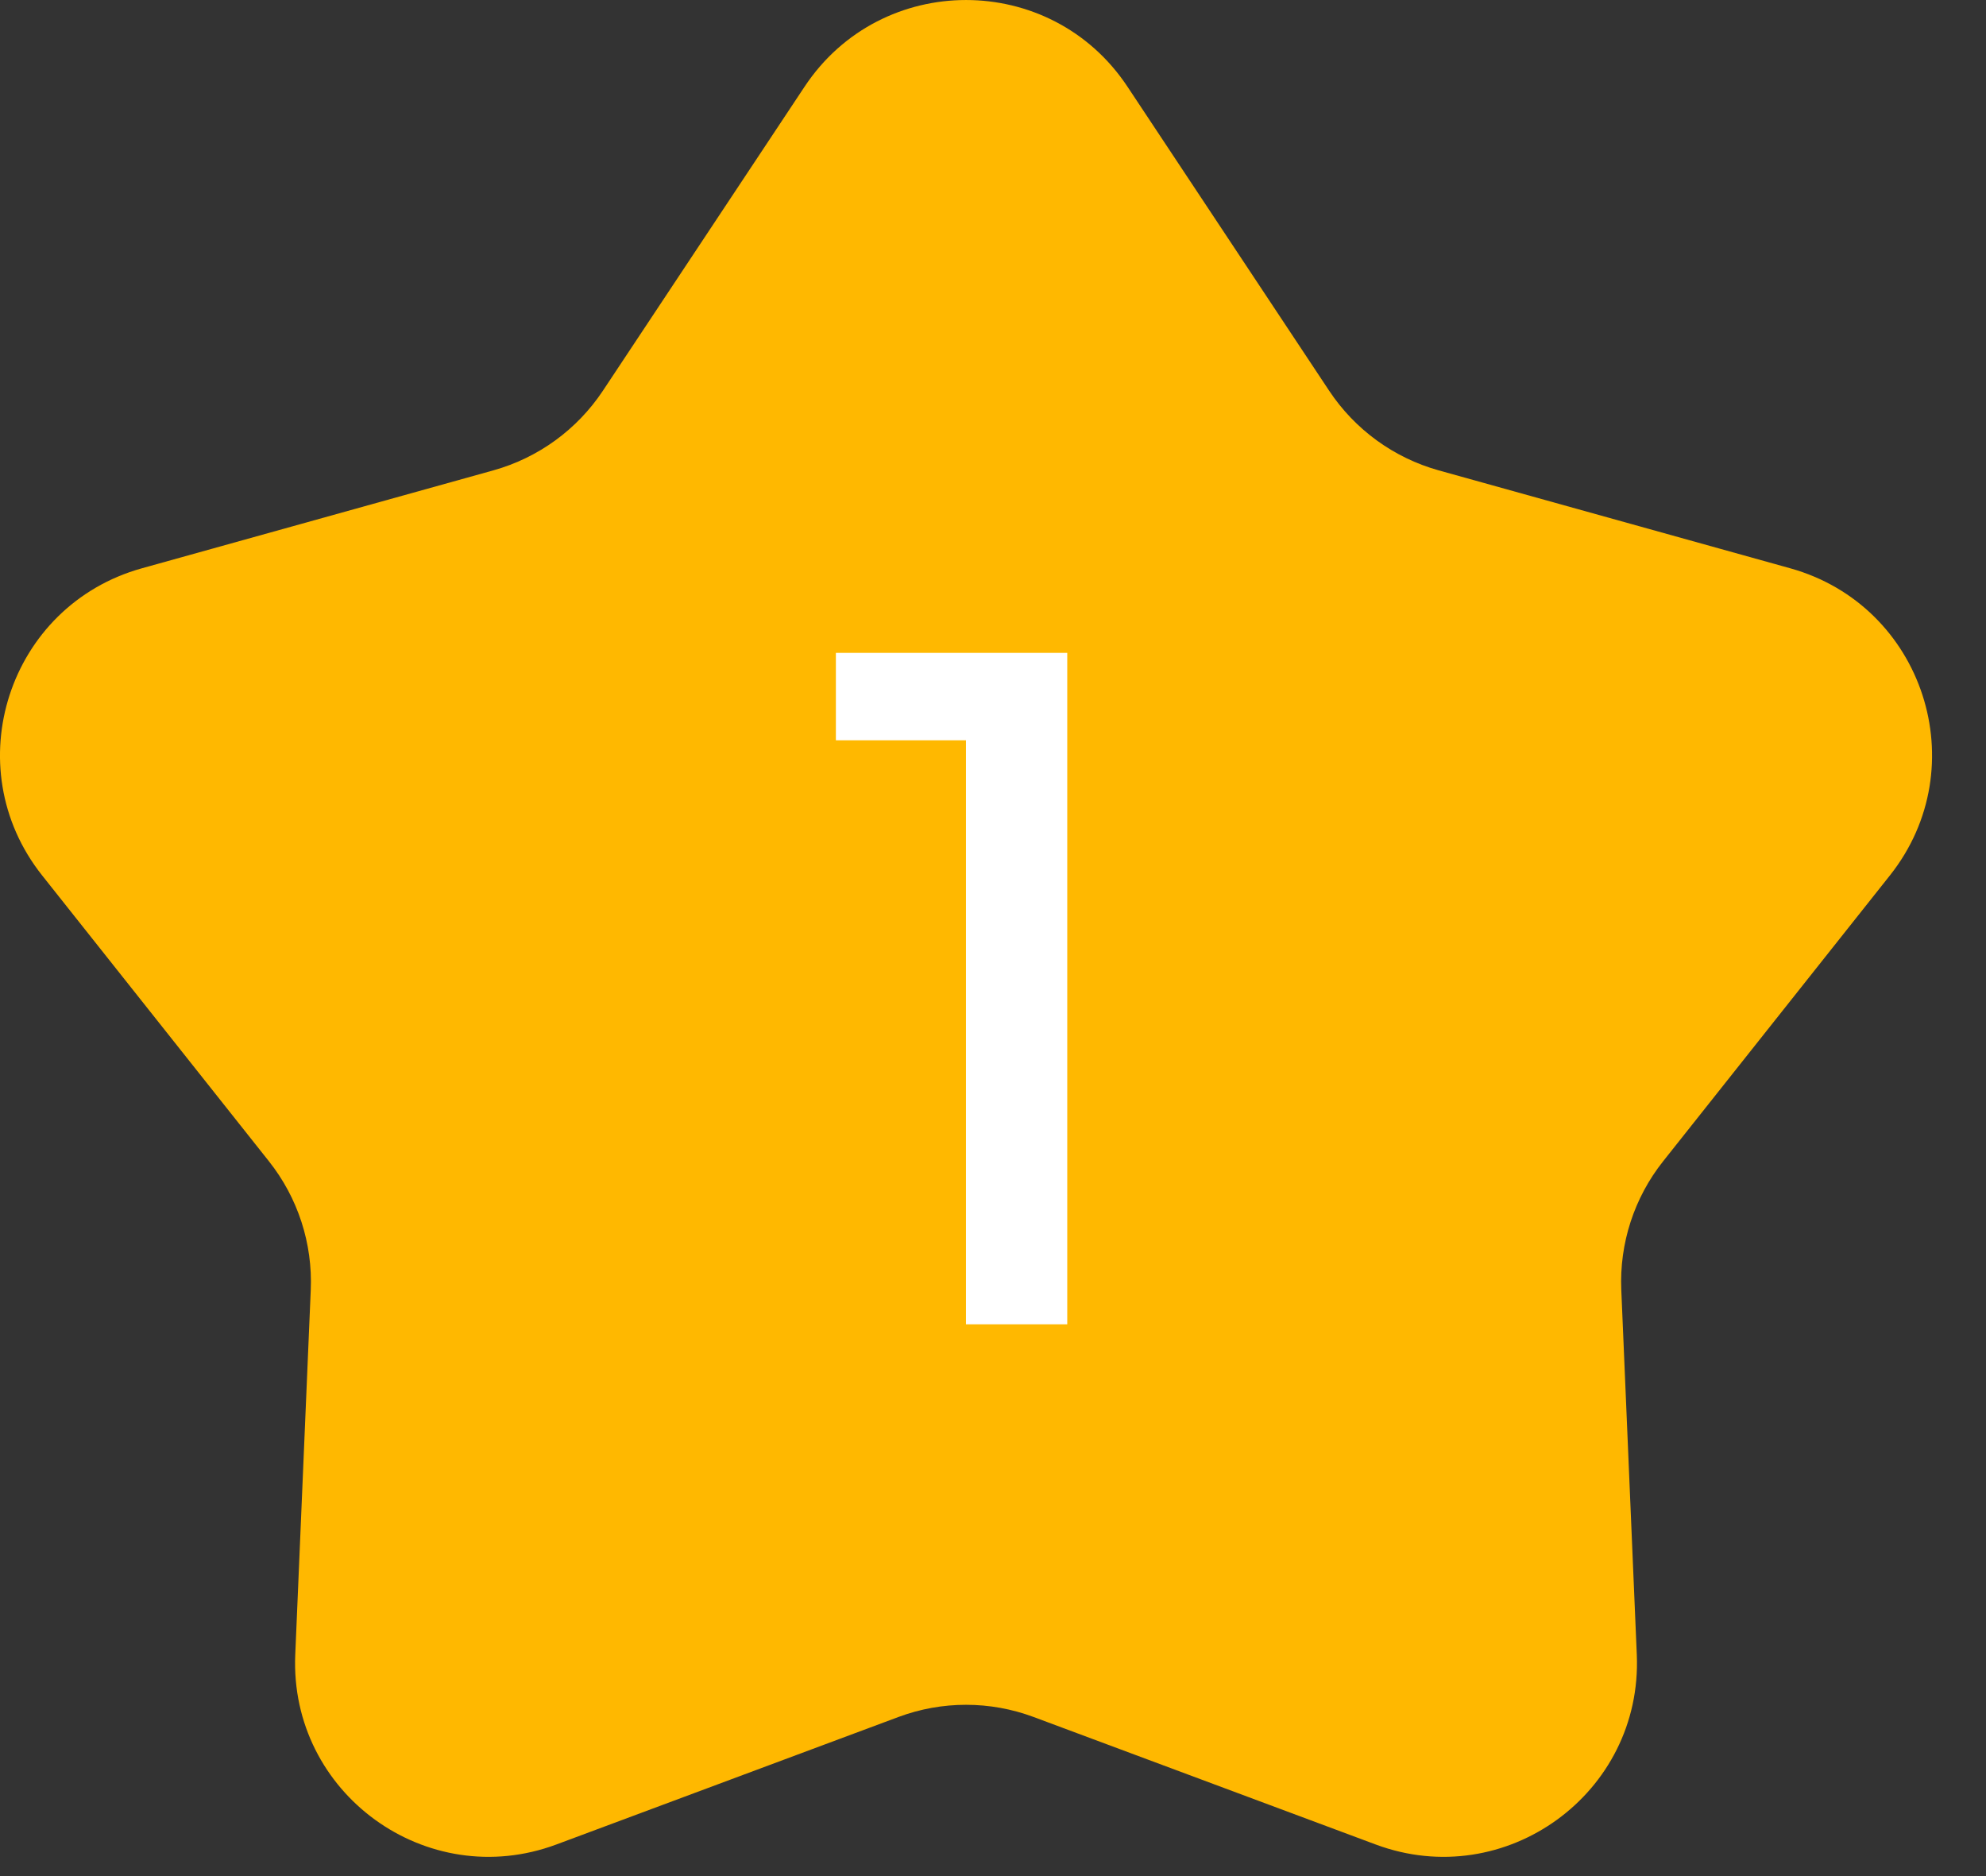 <svg width="36" height="34" viewBox="0 0 36 34" fill="none" xmlns="http://www.w3.org/2000/svg">
<rect x="0" y="0" width="36" height="34" fill="#333333" stroke="none"/>
<path d="M14.585 1.57C15.974 -0.523 19.048 -0.523 20.437 1.57L24.094 7.082C24.561 7.785 25.265 8.297 26.078 8.524L32.451 10.299C34.871 10.973 35.821 13.896 34.259 15.864L30.147 21.046C29.622 21.707 29.353 22.535 29.389 23.378L29.67 29.987C29.777 32.497 27.29 34.304 24.936 33.427L18.737 31.117C17.946 30.822 17.076 30.822 16.285 31.117L10.086 33.427C7.732 34.304 5.245 32.497 5.352 29.987L5.633 23.378C5.669 22.535 5.4 21.707 4.875 21.046L0.763 15.864C-0.799 13.896 0.151 10.973 2.572 10.299L8.944 8.524C9.757 8.297 10.461 7.785 10.928 7.082L14.585 1.57Z" fill="#FFB800"/>
<path d="M19.346 24H17.51V13.416H15.152V11.832H19.346V24Z" fill="white"/>
</svg>
